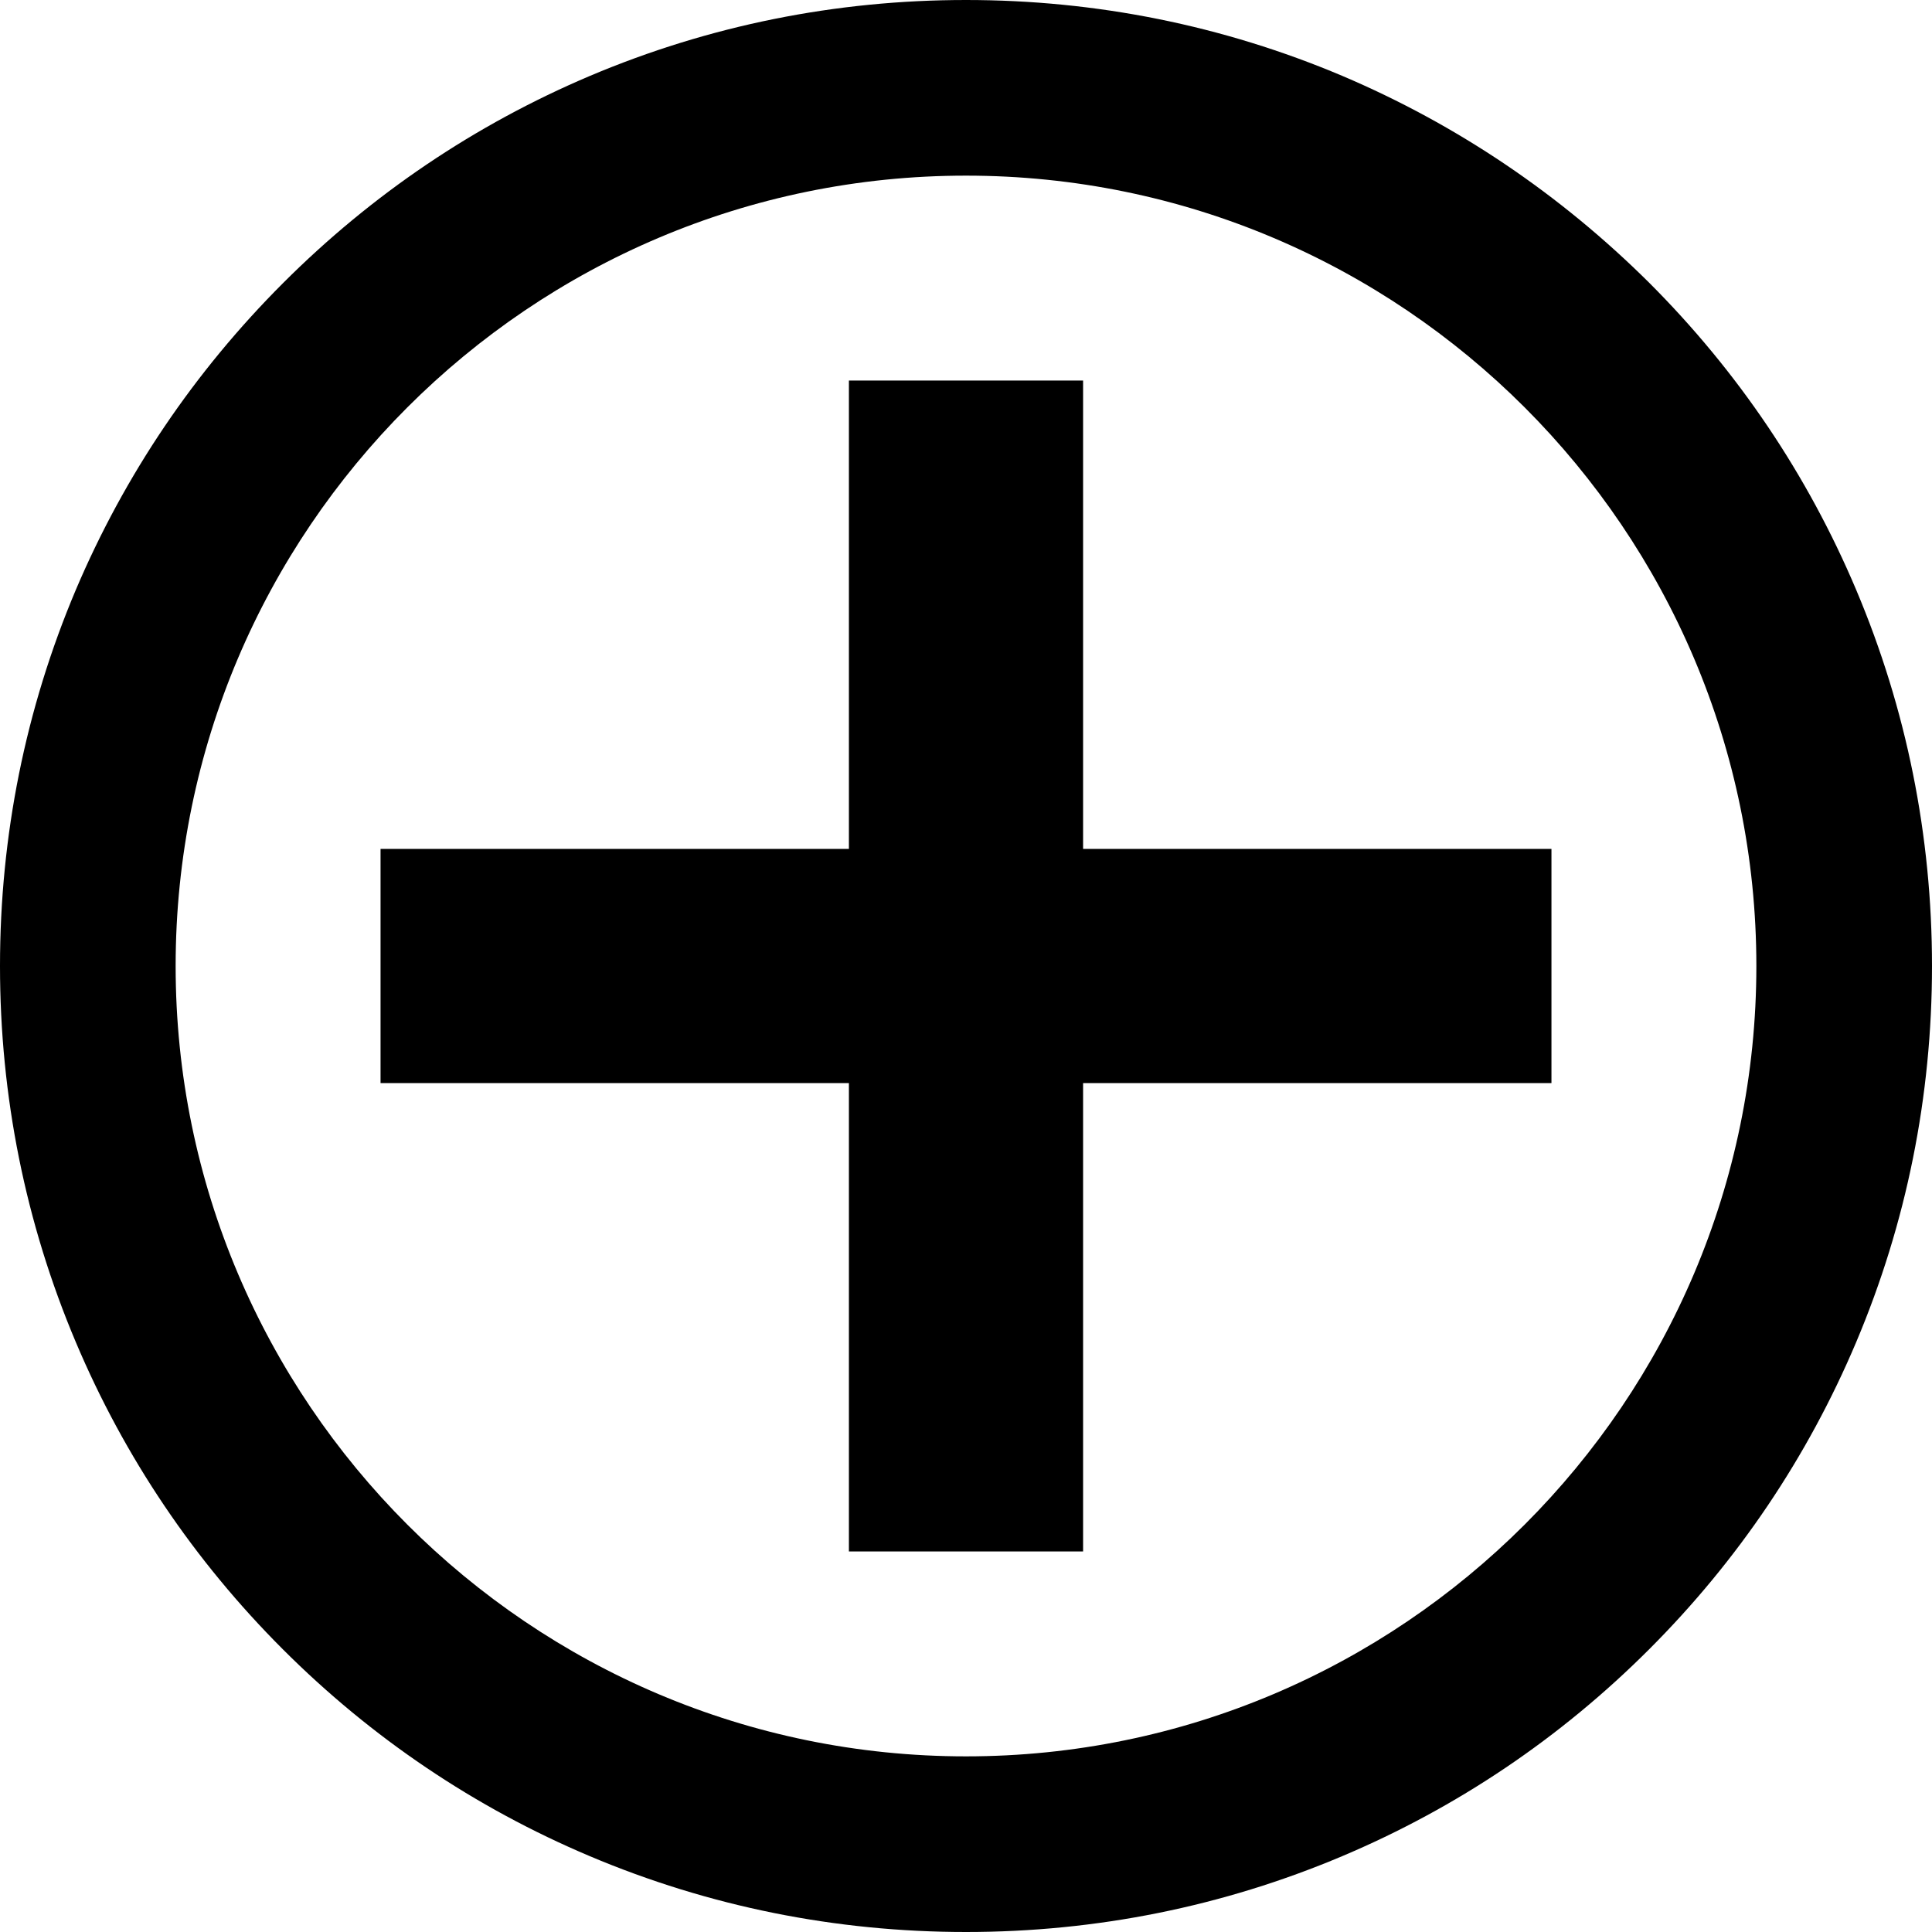 <?xml version="1.0" encoding="utf-8"?>
<!-- Generator: Adobe Illustrator 24.1.1, SVG Export Plug-In . SVG Version: 6.00 Build 0)  -->
<svg version="1.1" id="Layer_1" xmlns="http://www.w3.org/2000/svg" xmlns:xlink="http://www.w3.org/1999/xlink" x="0px" y="0px"
	 viewBox="0 0 660 660" style="enable-background:new 0 0 660 660;" xml:space="preserve">
<style type="text/css">
	.st0{fill:none;}
</style>
<g>
	<path class="st0" d="M330,60C181.1,60,60,181.1,60,330s121.1,270,270,270s270-121.1,270-270S478.9,60,330,60z M530,370H370v160h-80
		V370H130v-80h160V130h80v160h160V370z"/>
	<polygon points="370,130 290,130 290,290 130,290 130,370 290,370 290,530 370,530 370,370 530,370 530,290 370,290 	"/>
	<path d="M634.1,201.5c-16.6-39.3-40.4-74.6-70.7-104.9C533,66.4,497.8,42.6,458.5,25.9C417.8,8.7,374.5,0,330,0h0
		c-44.5,0-87.7,8.7-128.4,25.9C162.2,42.6,127,66.4,96.7,96.7C66.4,127,42.6,162.2,25.9,201.5C8.7,242.2,0,285.5,0,330
		s8.7,87.8,25.9,128.5c16.6,39.3,40.4,74.6,70.7,104.9s65.6,54.1,104.9,70.7C242.2,651.3,285.5,660,330,660s87.8-8.7,128.5-25.9
		c39.3-16.6,74.6-40.4,104.9-70.7s54.1-65.6,70.7-104.9C651.3,417.8,660,374.5,660,330S651.3,242.2,634.1,201.5z M330,600
		C181.1,600,60,478.9,60,330S181.1,60,330,60s270,121.1,270,270S478.9,600,330,600z"/>
</g>
</svg>
